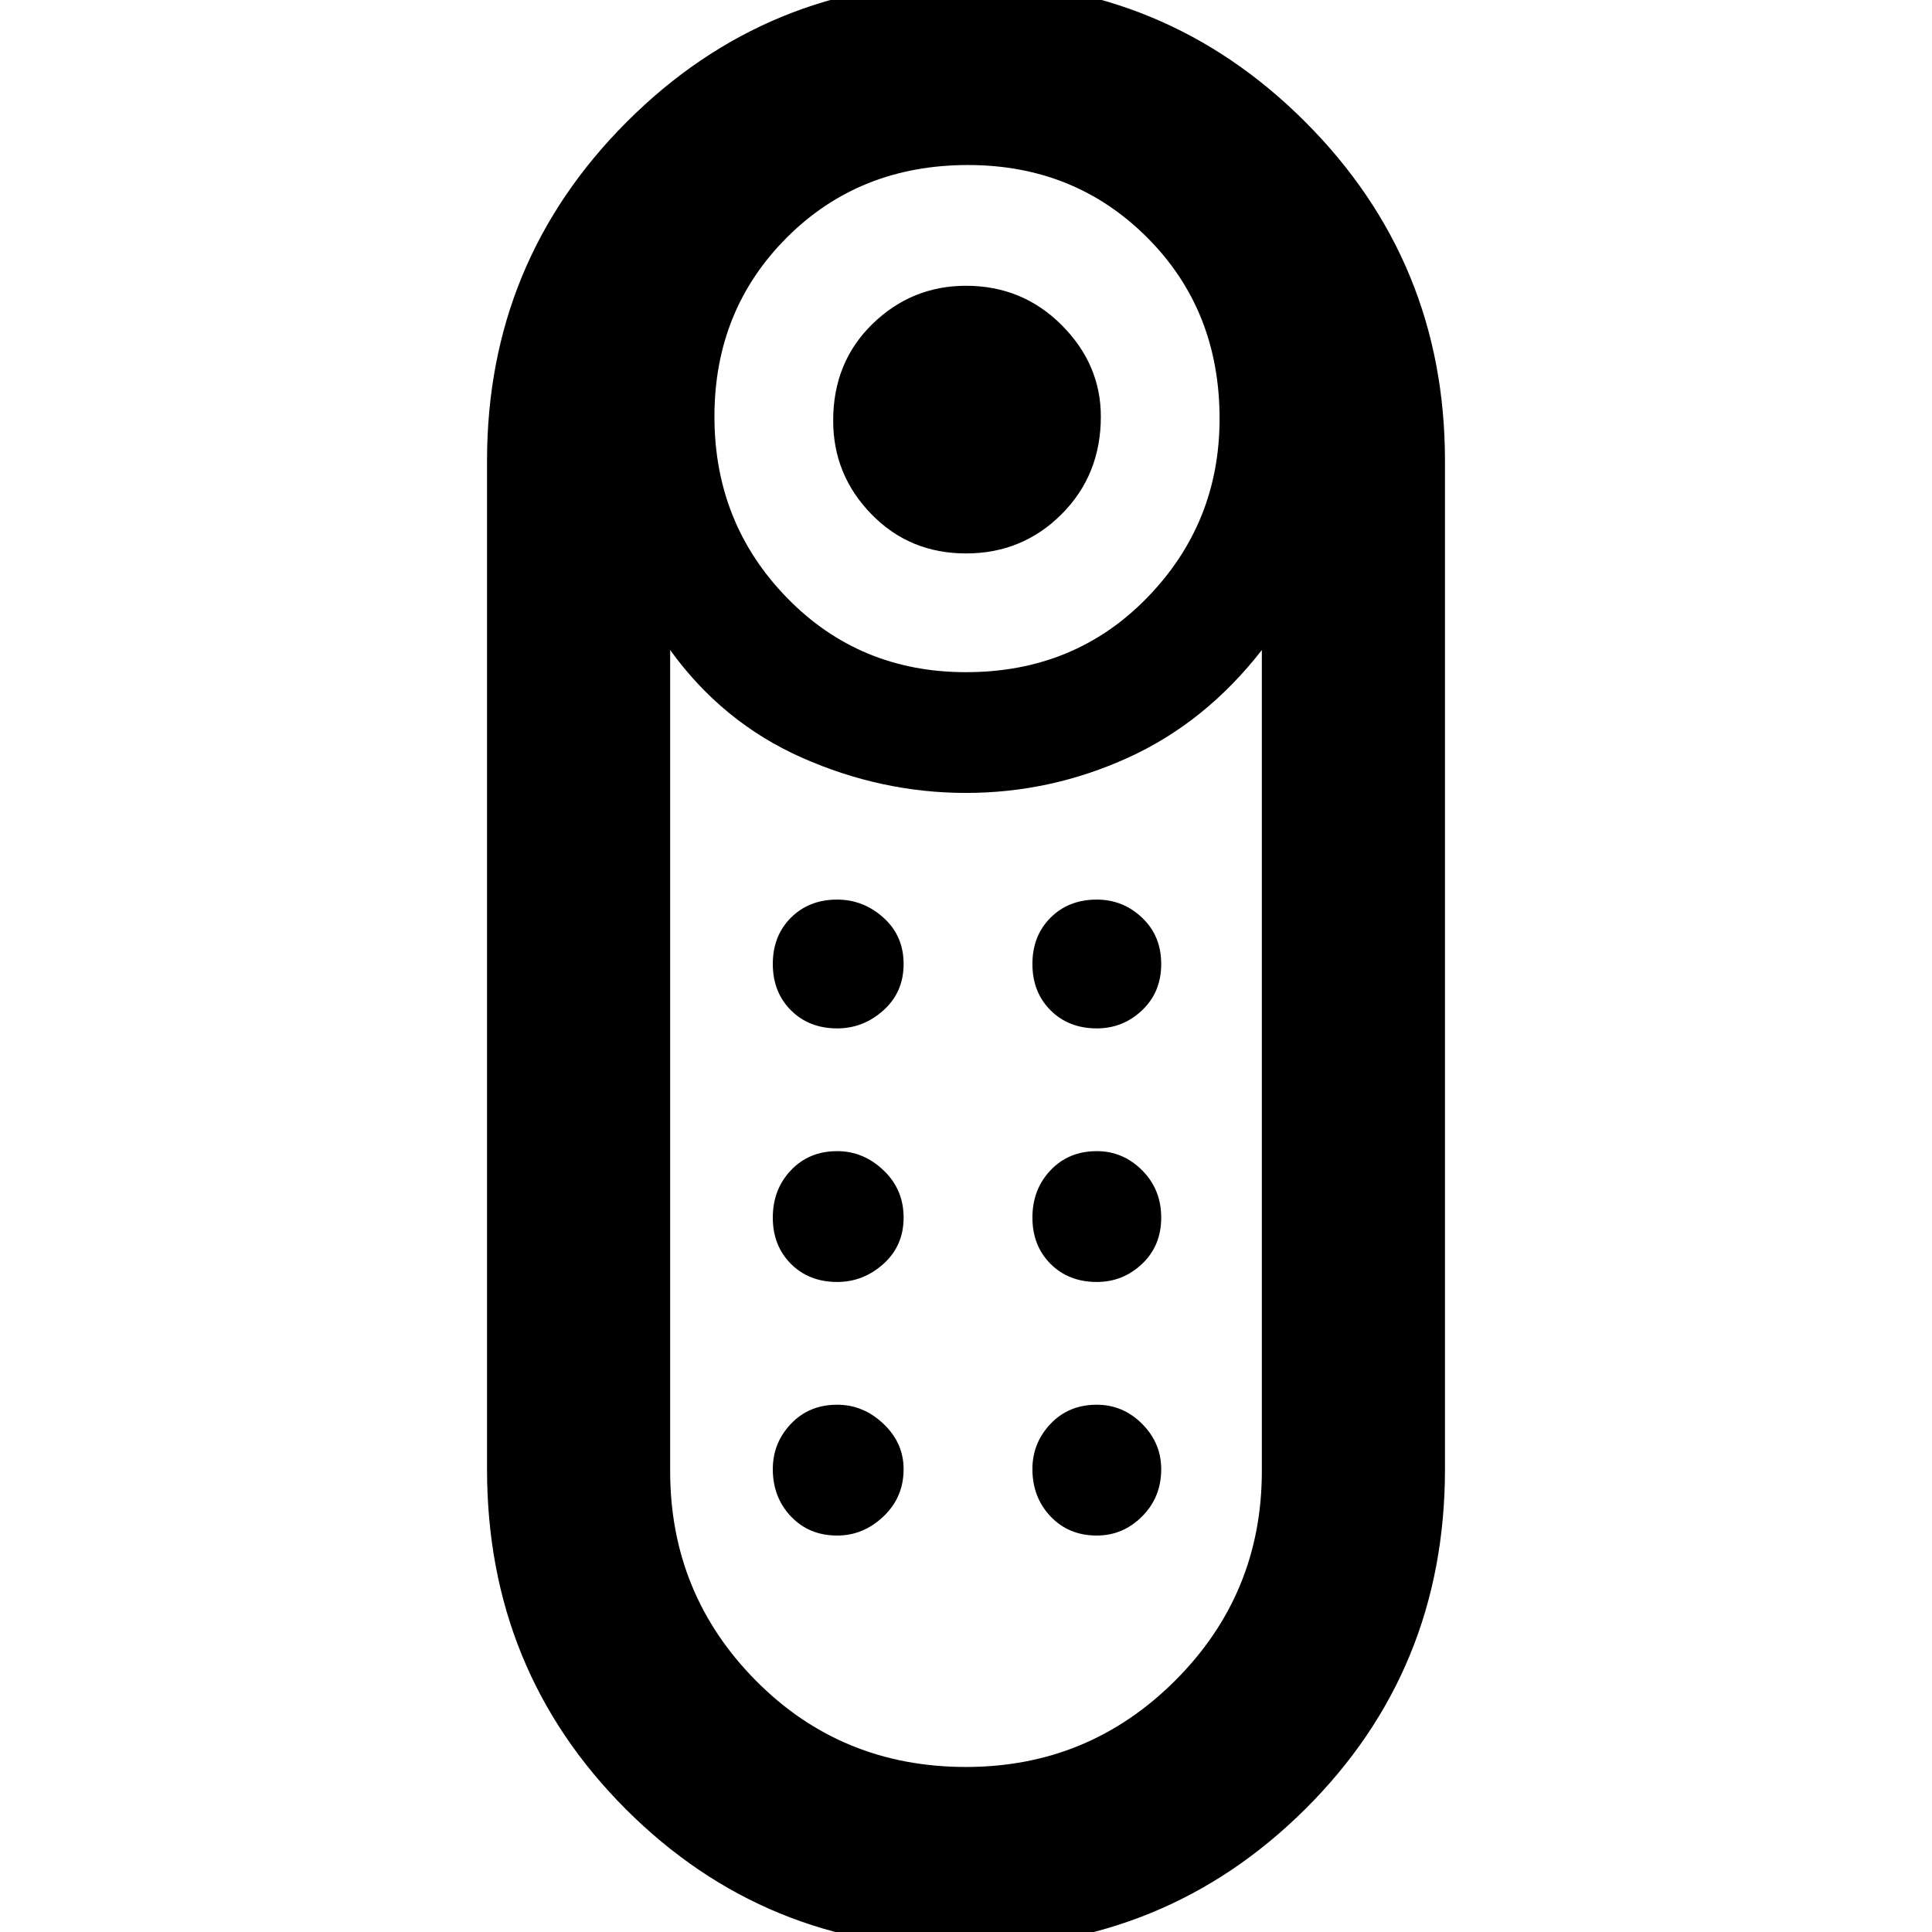 <svg xmlns="http://www.w3.org/2000/svg" height="48" width="48"><path d="M24 13.75Q22.6 13.75 21.65 12.775Q20.7 11.8 20.7 10.45Q20.7 9 21.675 8.05Q22.65 7.1 24 7.1Q25.4 7.1 26.375 8.075Q27.35 9.05 27.35 10.35Q27.35 11.8 26.375 12.775Q25.4 13.75 24 13.75ZM23.95 48.4Q19 48.4 15.55 44.95Q12.1 41.5 12.1 36.5V11.45Q12.1 6.5 15.575 3.025Q19.05 -0.45 24 -0.45Q28.95 -0.45 32.425 3.025Q35.9 6.5 35.9 11.45V36.5Q35.9 41.5 32.425 44.95Q28.95 48.4 23.95 48.4ZM24 16.7Q26.7 16.7 28.5 14.85Q30.3 13 30.3 10.4Q30.3 7.7 28.5 5.9Q26.7 4.1 24.05 4.1Q21.35 4.1 19.55 5.9Q17.75 7.7 17.75 10.35Q17.75 13 19.55 14.85Q21.35 16.7 24 16.7ZM24 43.9Q27.05 43.9 29.2 41.75Q31.35 39.6 31.35 36.55V16.15Q29.95 17.95 28.025 18.825Q26.1 19.7 24 19.7Q21.9 19.7 19.925 18.825Q17.95 17.95 16.65 16.15V36.55Q16.65 39.6 18.775 41.75Q20.9 43.9 24 43.9ZM20.8 31.85Q20.1 31.85 19.65 31.4Q19.2 30.95 19.2 30.25Q19.2 29.55 19.65 29.075Q20.1 28.6 20.8 28.6Q21.45 28.6 21.95 29.075Q22.45 29.55 22.45 30.25Q22.45 30.95 21.95 31.4Q21.45 31.85 20.8 31.85ZM20.8 25.55Q20.1 25.55 19.65 25.1Q19.2 24.65 19.2 23.95Q19.2 23.25 19.65 22.8Q20.1 22.35 20.8 22.35Q21.45 22.35 21.95 22.8Q22.45 23.25 22.45 23.95Q22.45 24.65 21.95 25.1Q21.45 25.55 20.8 25.55ZM27.25 25.55Q26.55 25.55 26.1 25.1Q25.65 24.65 25.65 23.95Q25.65 23.25 26.1 22.8Q26.55 22.35 27.25 22.35Q27.9 22.35 28.375 22.8Q28.85 23.25 28.85 23.95Q28.85 24.65 28.375 25.1Q27.9 25.55 27.25 25.55ZM27.25 31.85Q26.55 31.85 26.1 31.4Q25.65 30.95 25.65 30.25Q25.65 29.55 26.1 29.075Q26.55 28.6 27.25 28.6Q27.9 28.6 28.375 29.075Q28.85 29.55 28.85 30.25Q28.85 30.95 28.375 31.4Q27.9 31.85 27.25 31.85ZM20.8 38.15Q20.1 38.15 19.65 37.675Q19.2 37.2 19.2 36.5Q19.2 35.85 19.65 35.375Q20.1 34.9 20.8 34.9Q21.45 34.9 21.95 35.375Q22.45 35.85 22.45 36.5Q22.45 37.2 21.95 37.675Q21.45 38.15 20.8 38.15ZM27.25 38.15Q26.55 38.15 26.1 37.675Q25.65 37.2 25.65 36.5Q25.65 35.85 26.1 35.375Q26.55 34.9 27.25 34.9Q27.9 34.9 28.375 35.375Q28.85 35.85 28.85 36.5Q28.85 37.2 28.375 37.675Q27.9 38.15 27.25 38.15Z"/></svg>